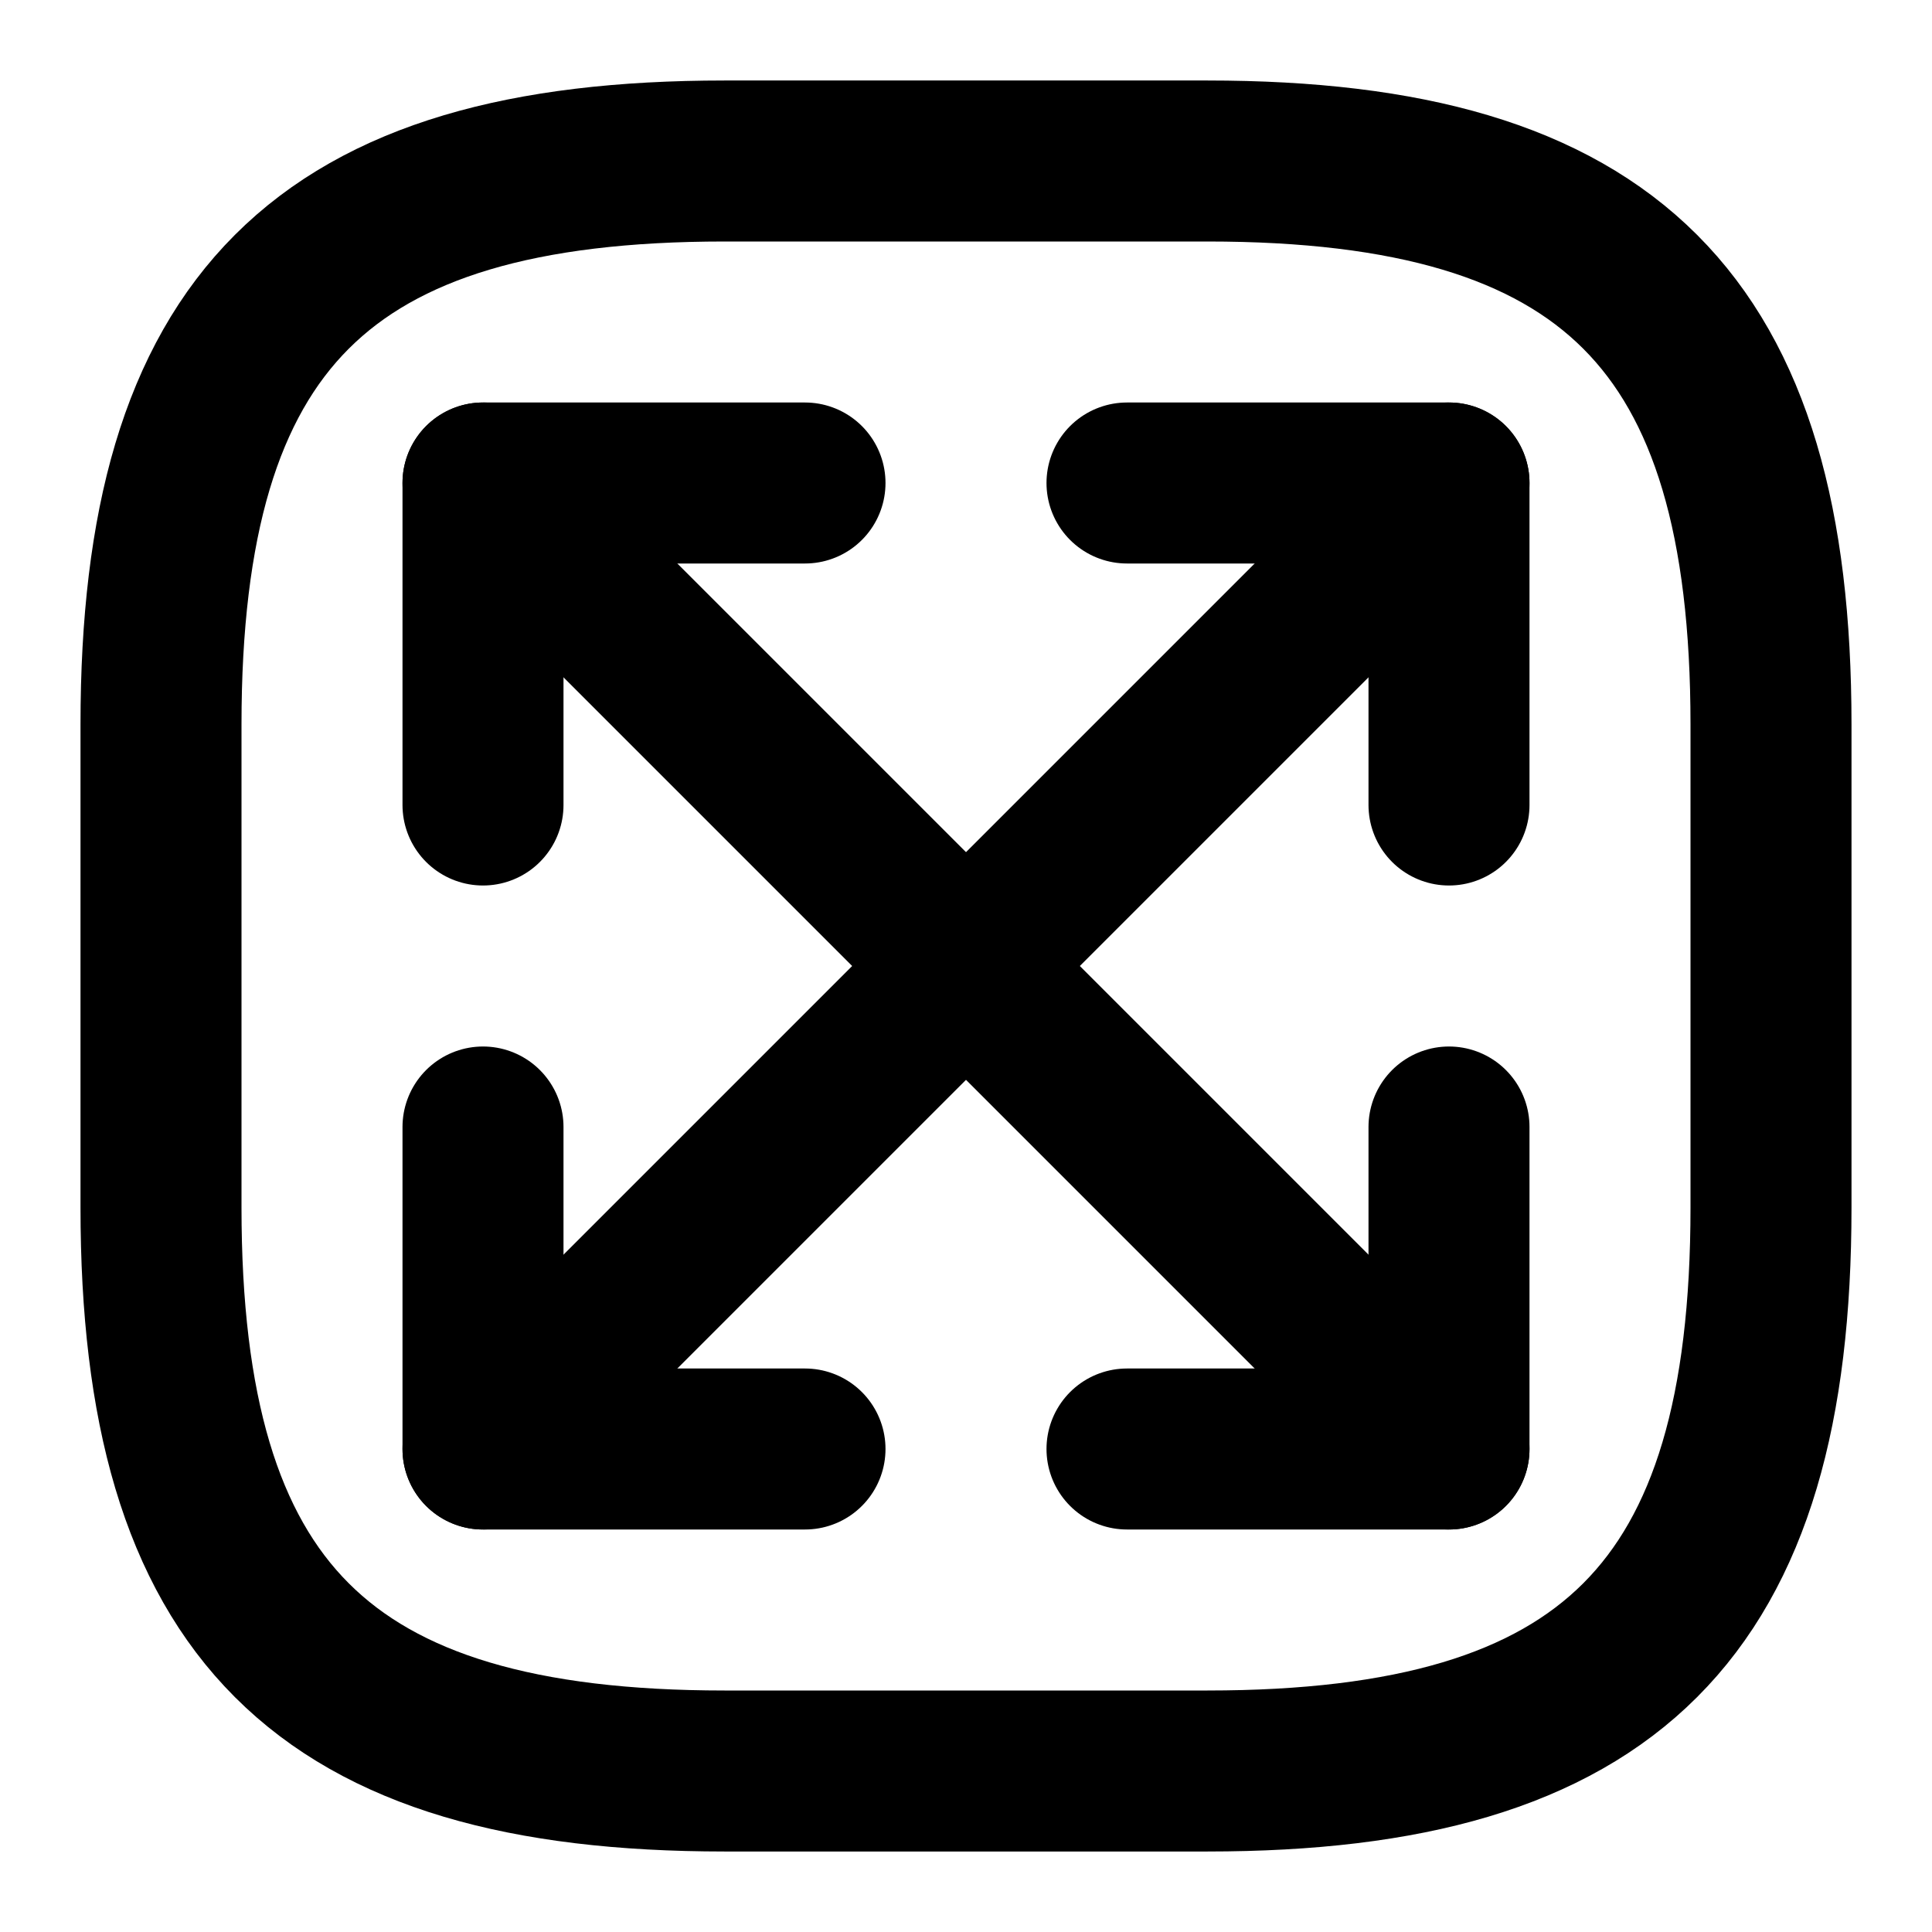 <svg viewBox="0 0 24 24" fill="none" xmlns="http://www.w3.org/2000/svg">
<path d="M9 22H15C20 22 22 20 22 15V9C22 4 20 2 15 2H9C4 2 2 4 2 9V15C2 20 4 22 9 22Z" stroke="currentColor" stroke-width="2" stroke-linecap="round" stroke-linejoin="round"/>
<path d="M18 6L6 18" stroke="currentColor" stroke-width="2" stroke-linecap="round" stroke-linejoin="round"/>
<path d="M18 10V6H14" stroke="currentColor" stroke-width="2" stroke-linecap="round" stroke-linejoin="round"/>
<path d="M6 14V18H10" stroke="currentColor" stroke-width="2" stroke-linecap="round" stroke-linejoin="round"/>
<path d="M6 6L18 18" stroke="currentColor" stroke-width="2" stroke-linecap="round" stroke-linejoin="round"/>
<path d="M6 10V6H10" stroke="currentColor" stroke-width="2" stroke-linecap="round" stroke-linejoin="round"/>
<path d="M18 14V18H14" stroke="currentColor" stroke-width="2" stroke-linecap="round" stroke-linejoin="round"/>
</svg>

